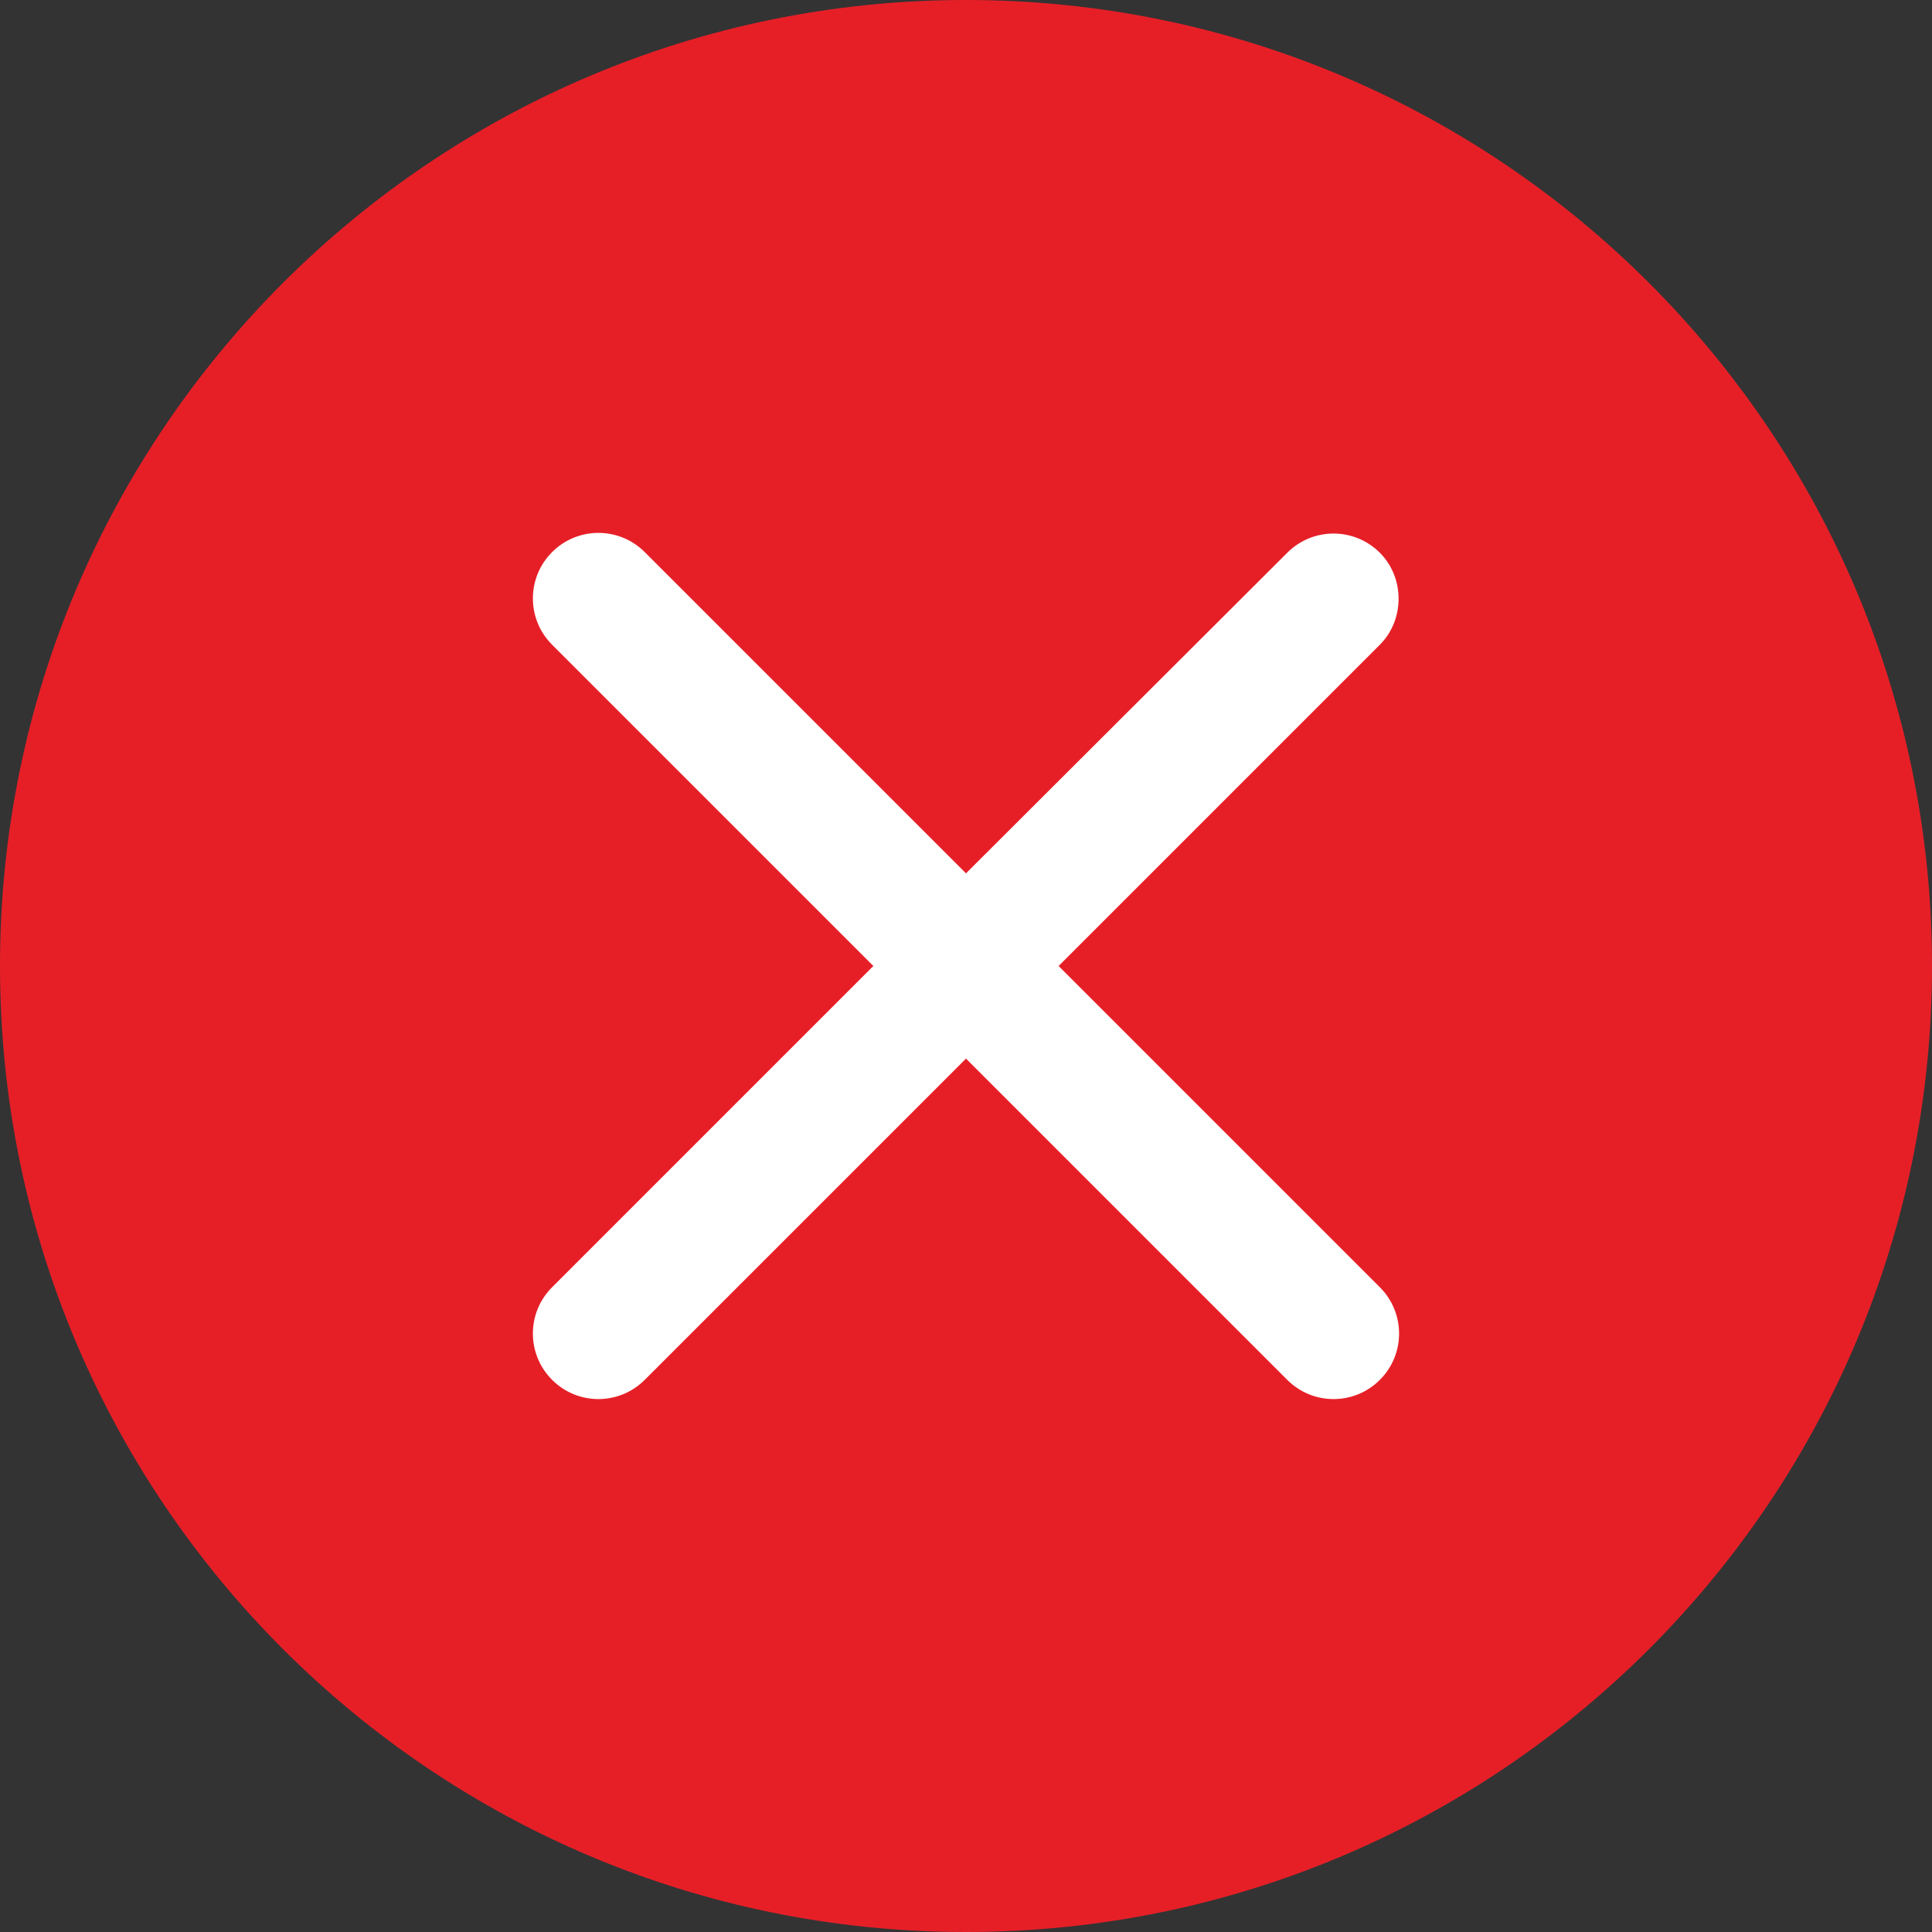 <svg width="136" height="136" viewBox="0 0 136 136" fill="none" xmlns="http://www.w3.org/2000/svg">
    <rect x="0" y="0" width="136" height="136" fill="#333333" stroke="none"/>
    <path d="M68 136C105.555 136 136 105.555 136 68C136 30.445 105.555 0 68 0C30.445 0 0 30.445 0 68C0 105.555 30.445 136 68 136Z"
          fill="#E61F27"/>
    <path d="M97.133 38.911C95.33 37.107 92.416 37.107 90.613 38.911L67.999 61.478L45.385 38.864C43.581 37.061 40.668 37.061 38.864 38.864C37.061 40.668 37.061 43.581 38.864 45.385L61.478 67.999L38.864 90.613C37.061 92.416 37.061 95.33 38.864 97.133C40.668 98.937 43.581 98.937 45.385 97.133L67.999 74.519L90.613 97.133C92.416 98.937 95.33 98.937 97.133 97.133C98.937 95.33 98.937 92.416 97.133 90.613L74.519 67.999L97.133 45.385C98.891 43.628 98.891 40.668 97.133 38.911Z"
          fill="white"/>
</svg>
